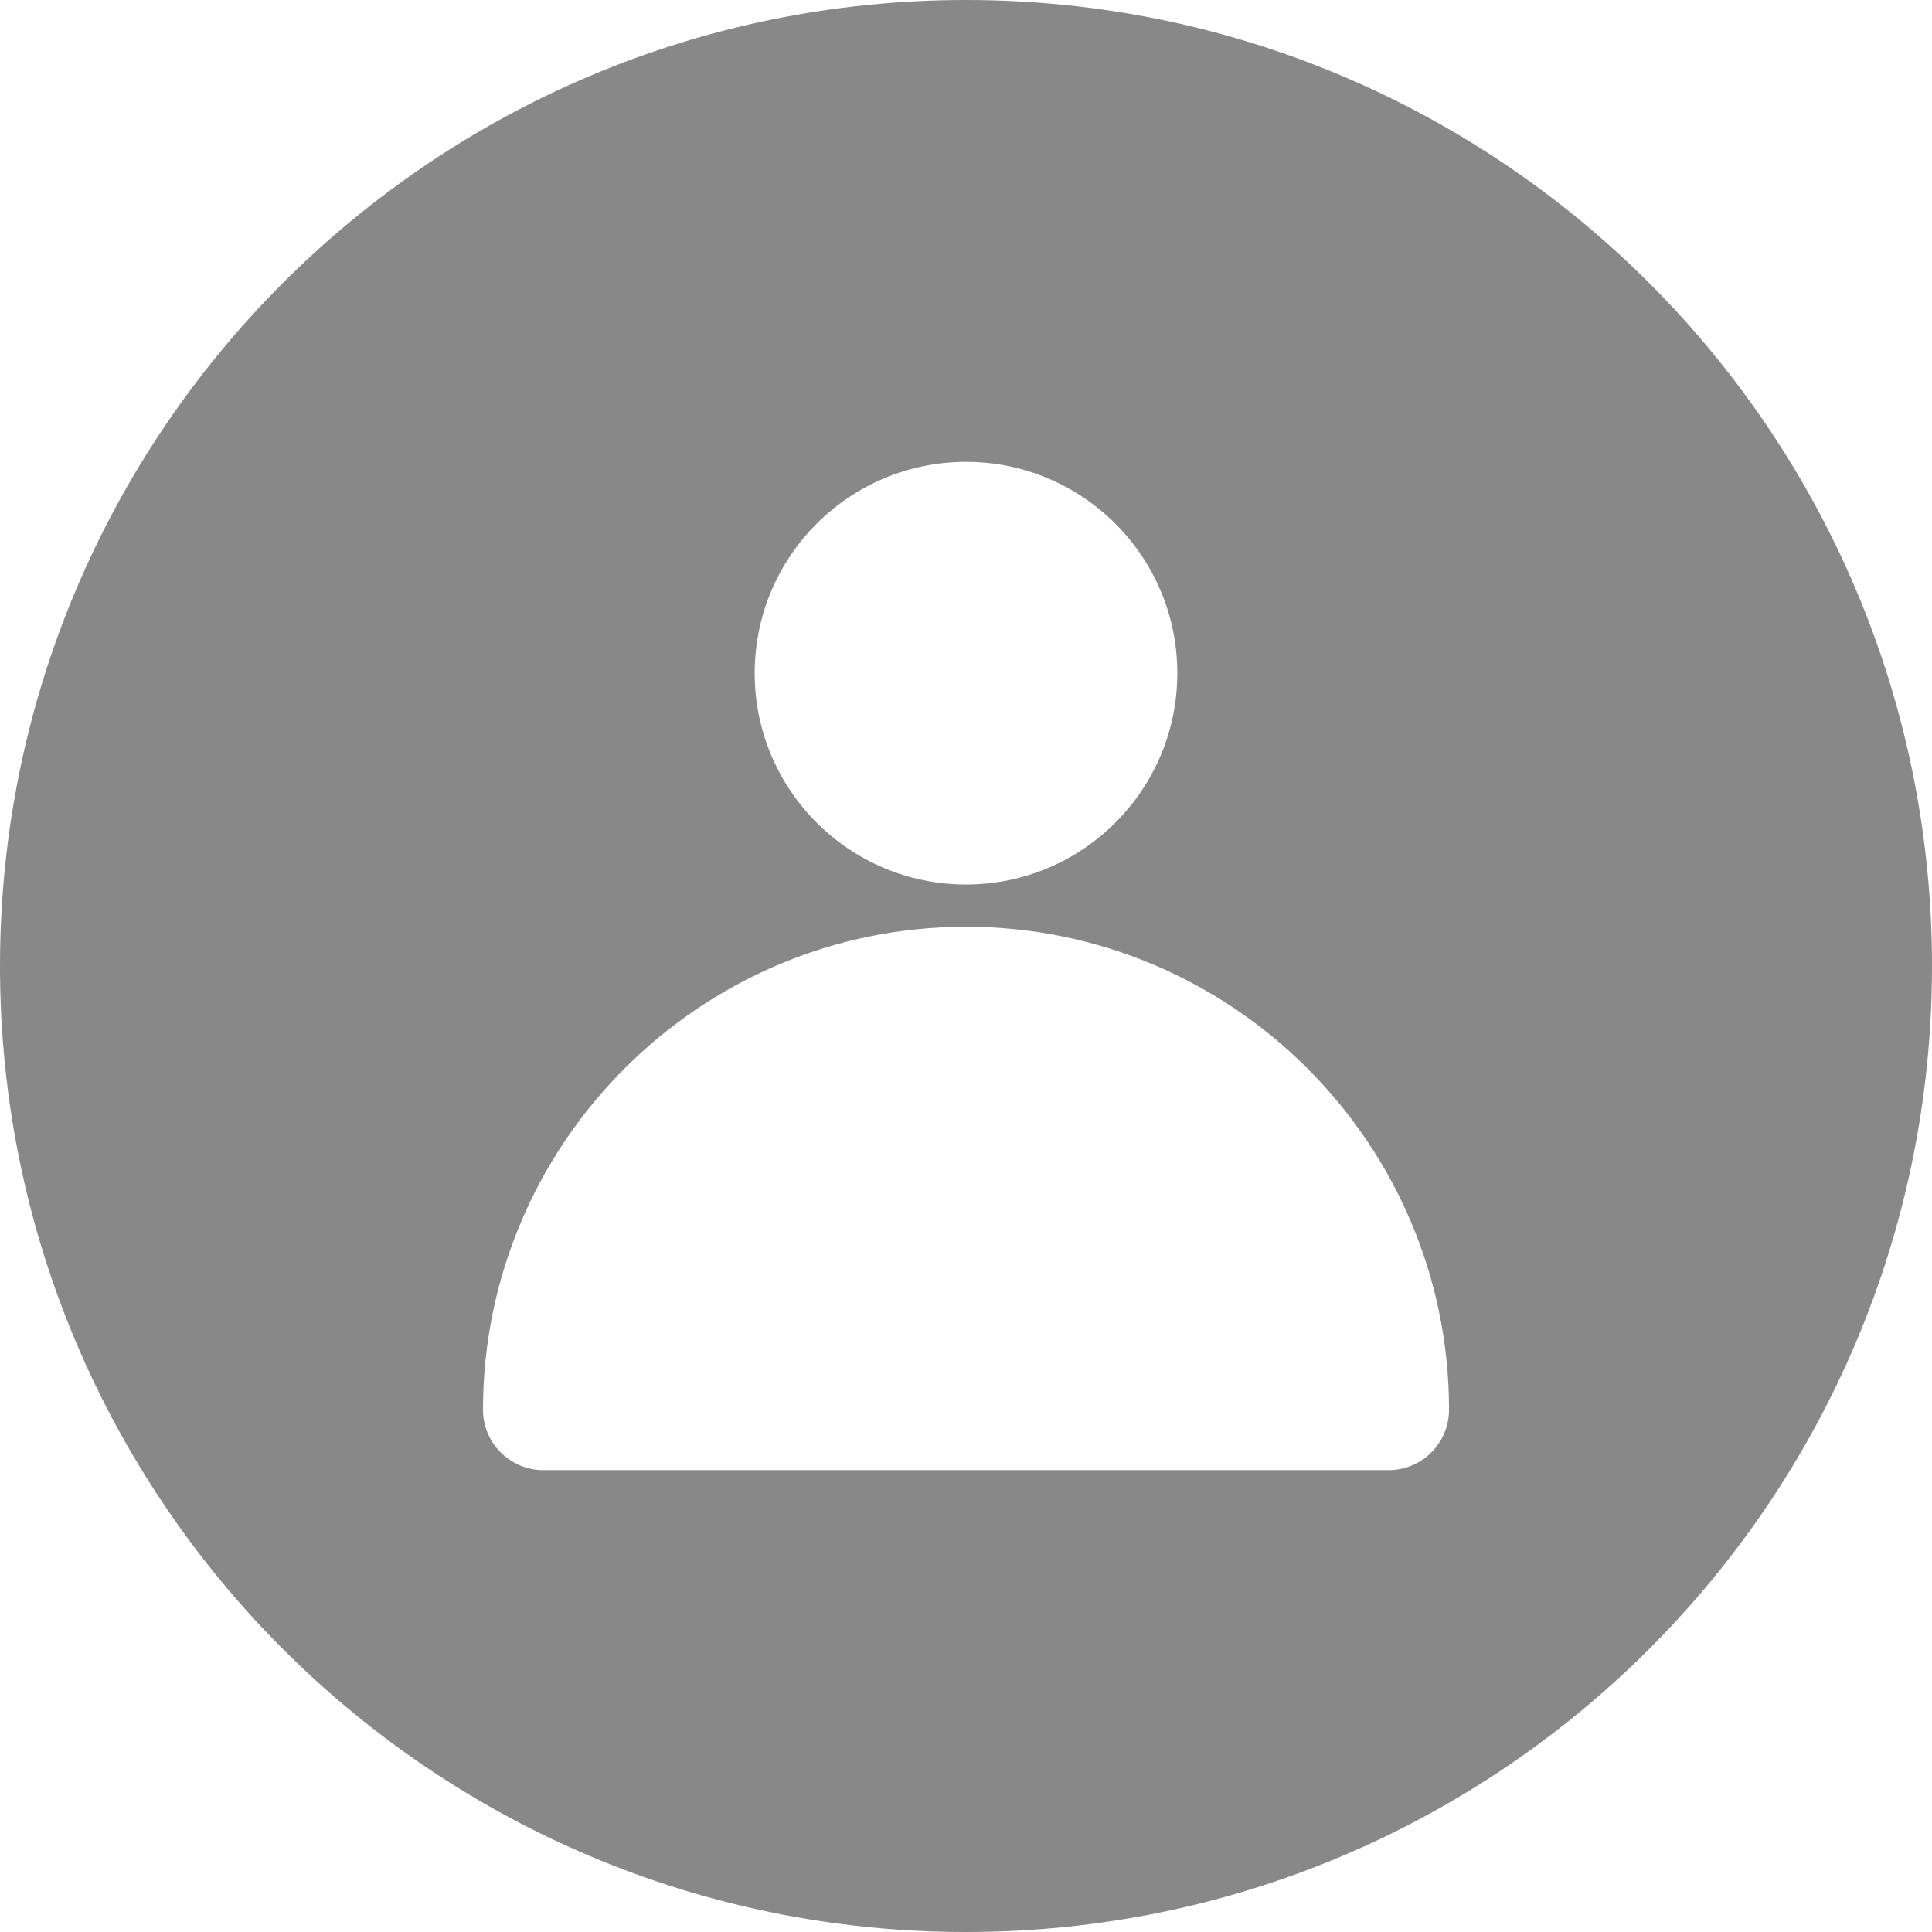 <svg xmlns="http://www.w3.org/2000/svg" width="400" height="400" viewBox="0 0 400 400"><g><path d="M200.004 0C89.544 0 0 89.543 0 200.004S89.547 400 200.004 400 400 310.46 400 200.004C400.004 89.544 310.464 0 200.004 0zM200 95.625c24.166 0 43.75 19.59 43.75 43.745 0 24.173-19.588 43.756-43.75 43.756-24.16 0-43.75-19.587-43.75-43.756 0-24.158 19.595-43.745 43.75-43.745zm87.51 208.753H112.504c-6.9 0-12.503-5.602-12.503-12.5 0-55.136 44.863-100.006 100.004-100.006s100.004 44.87 100.004 100.007c-.005 6.896-5.6 12.498-12.497 12.498z" fill="#888"/></g></svg>